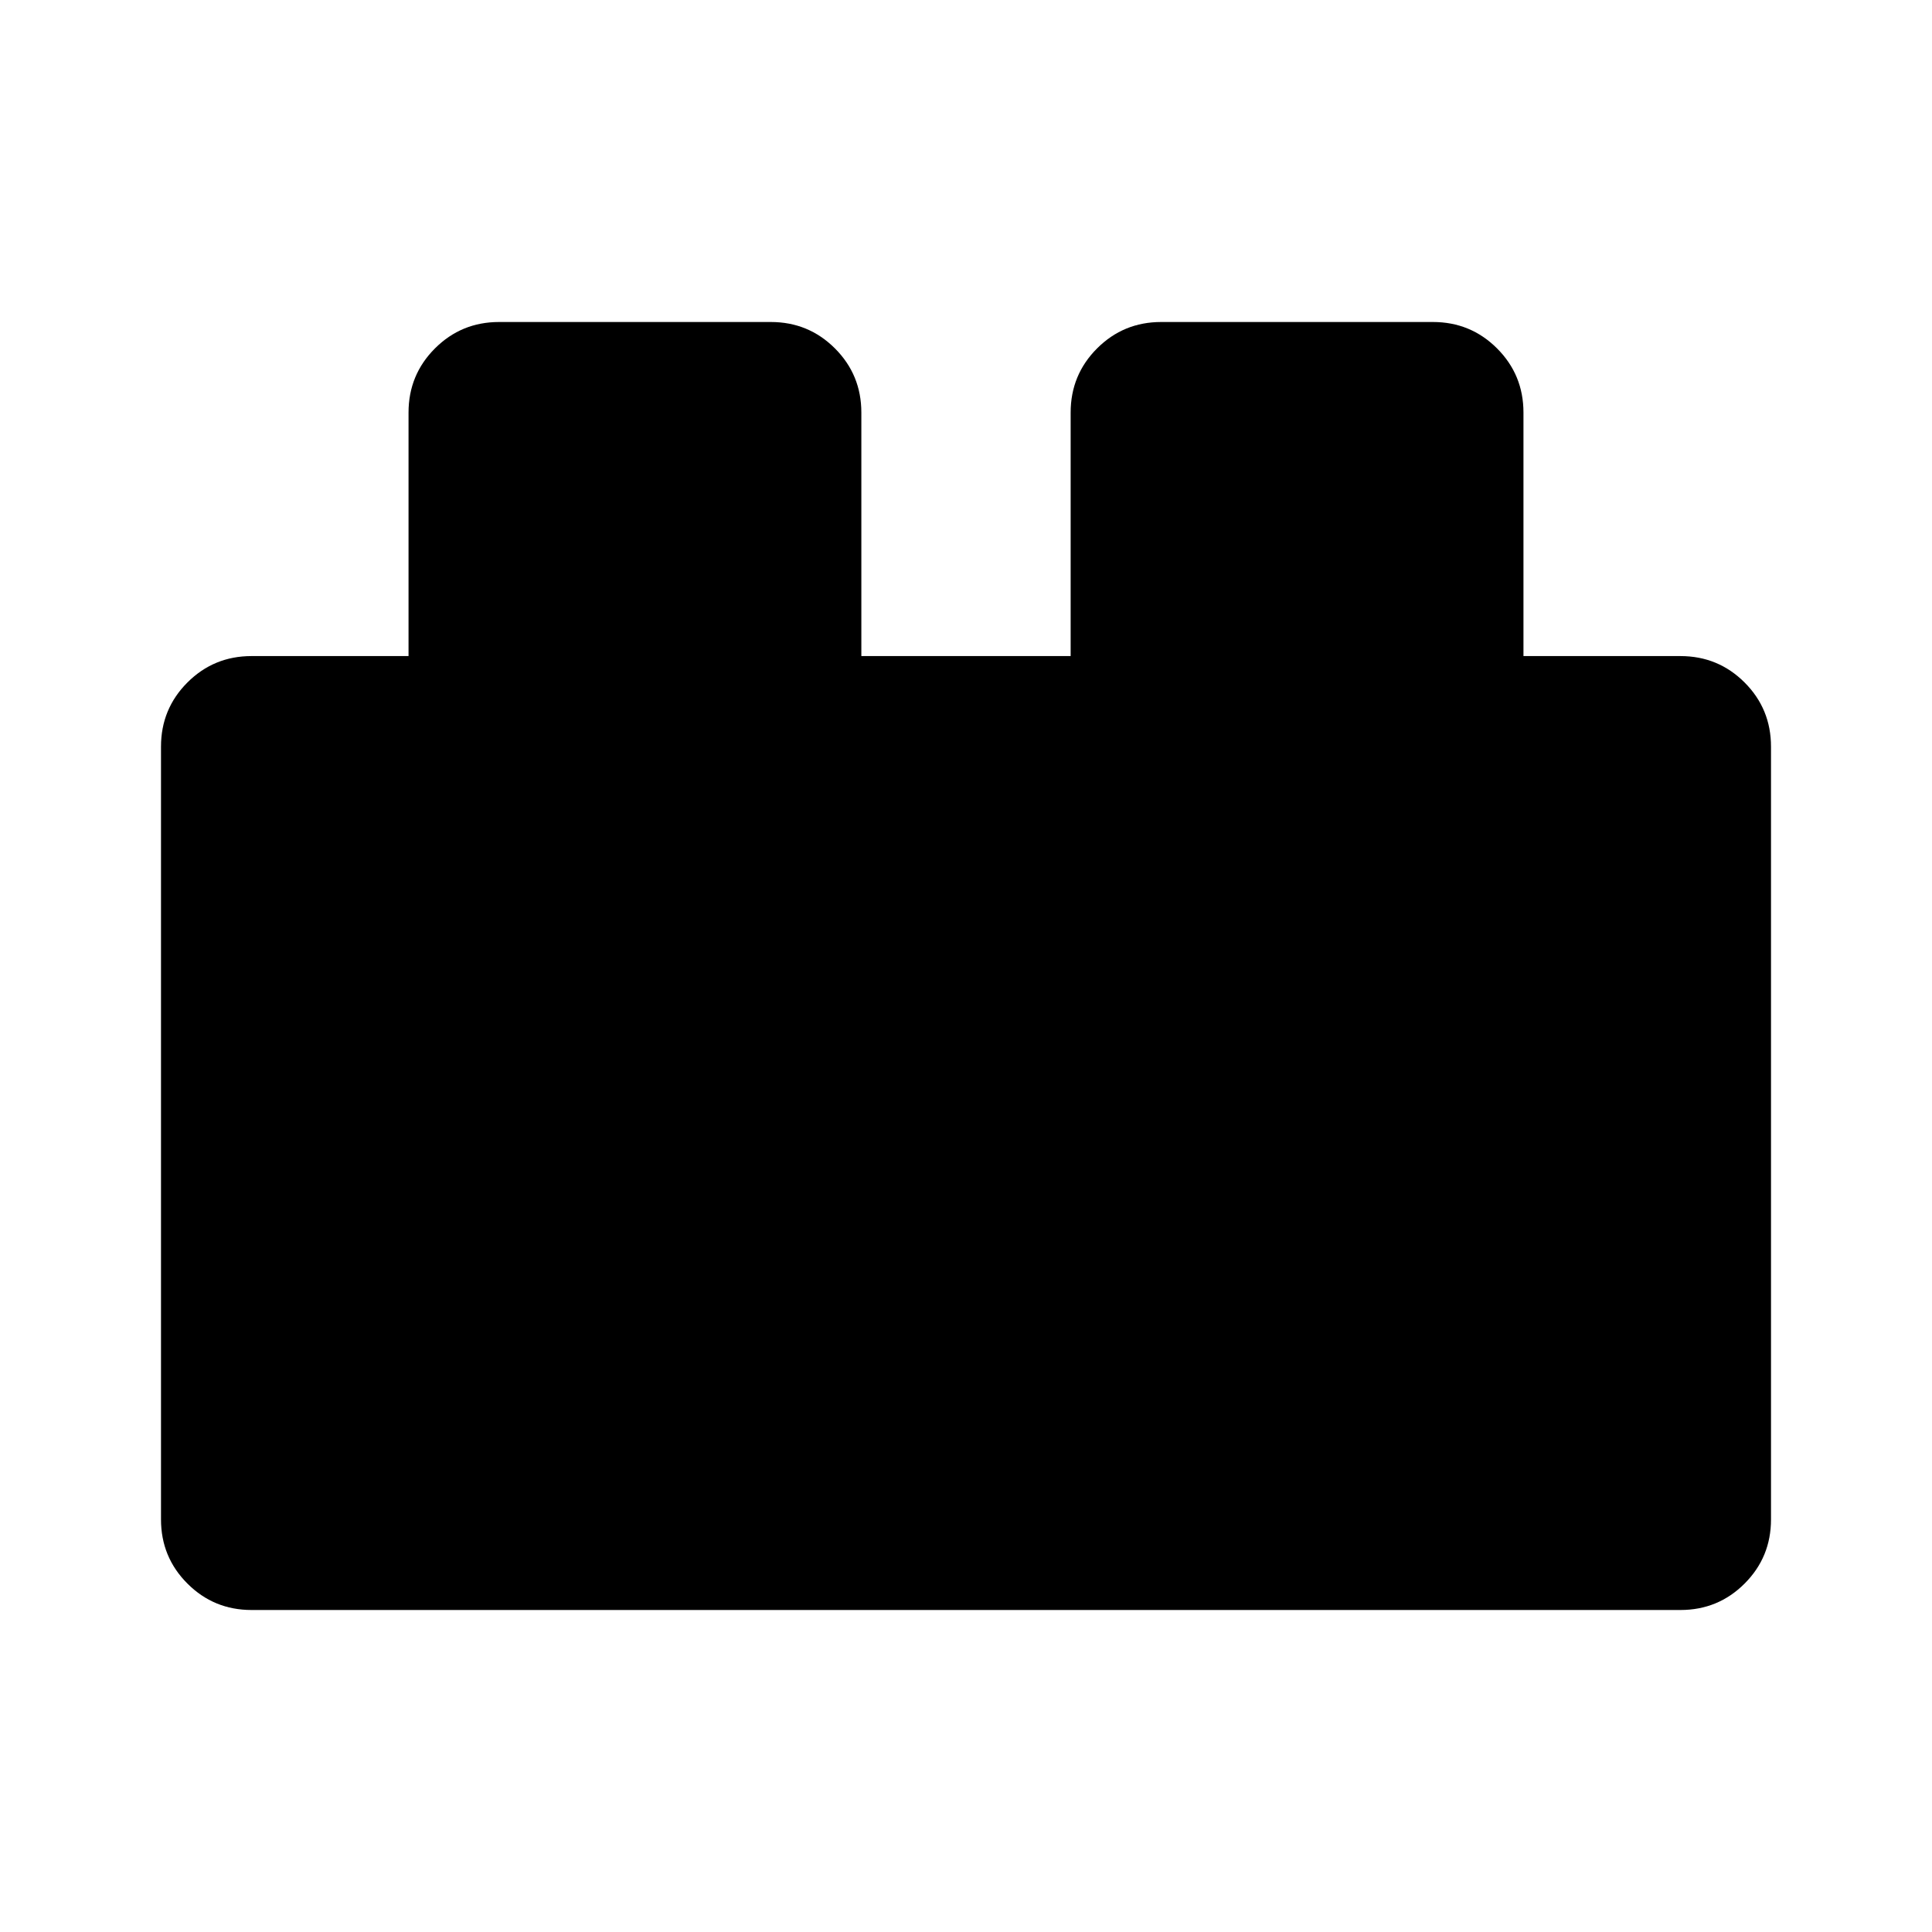 <svg xmlns="http://www.w3.org/2000/svg" width="48" height="48" viewBox="0 -960 960 960" fill="currentColor"><path d="M80-205v-384q0-18.75 13.13-31.88Q106.25-634 125-634h78v-121q0-18.75 13.13-31.88Q229.25-800 248-800h135q18.75 0 31.88 13.12Q428-773.75 428-755v121h104v-121q0-18.75 13.13-31.88Q558.25-800 577-800h135q18.75 0 31.88 13.12Q757-773.75 757-755v121h78q18.75 0 31.88 13.12Q880-607.75 880-589v384q0 18.75-13.12 31.87Q853.75-160 835-160H125q-18.75 0-31.87-13.13Q80-186.25 80-205Z"/></svg>

